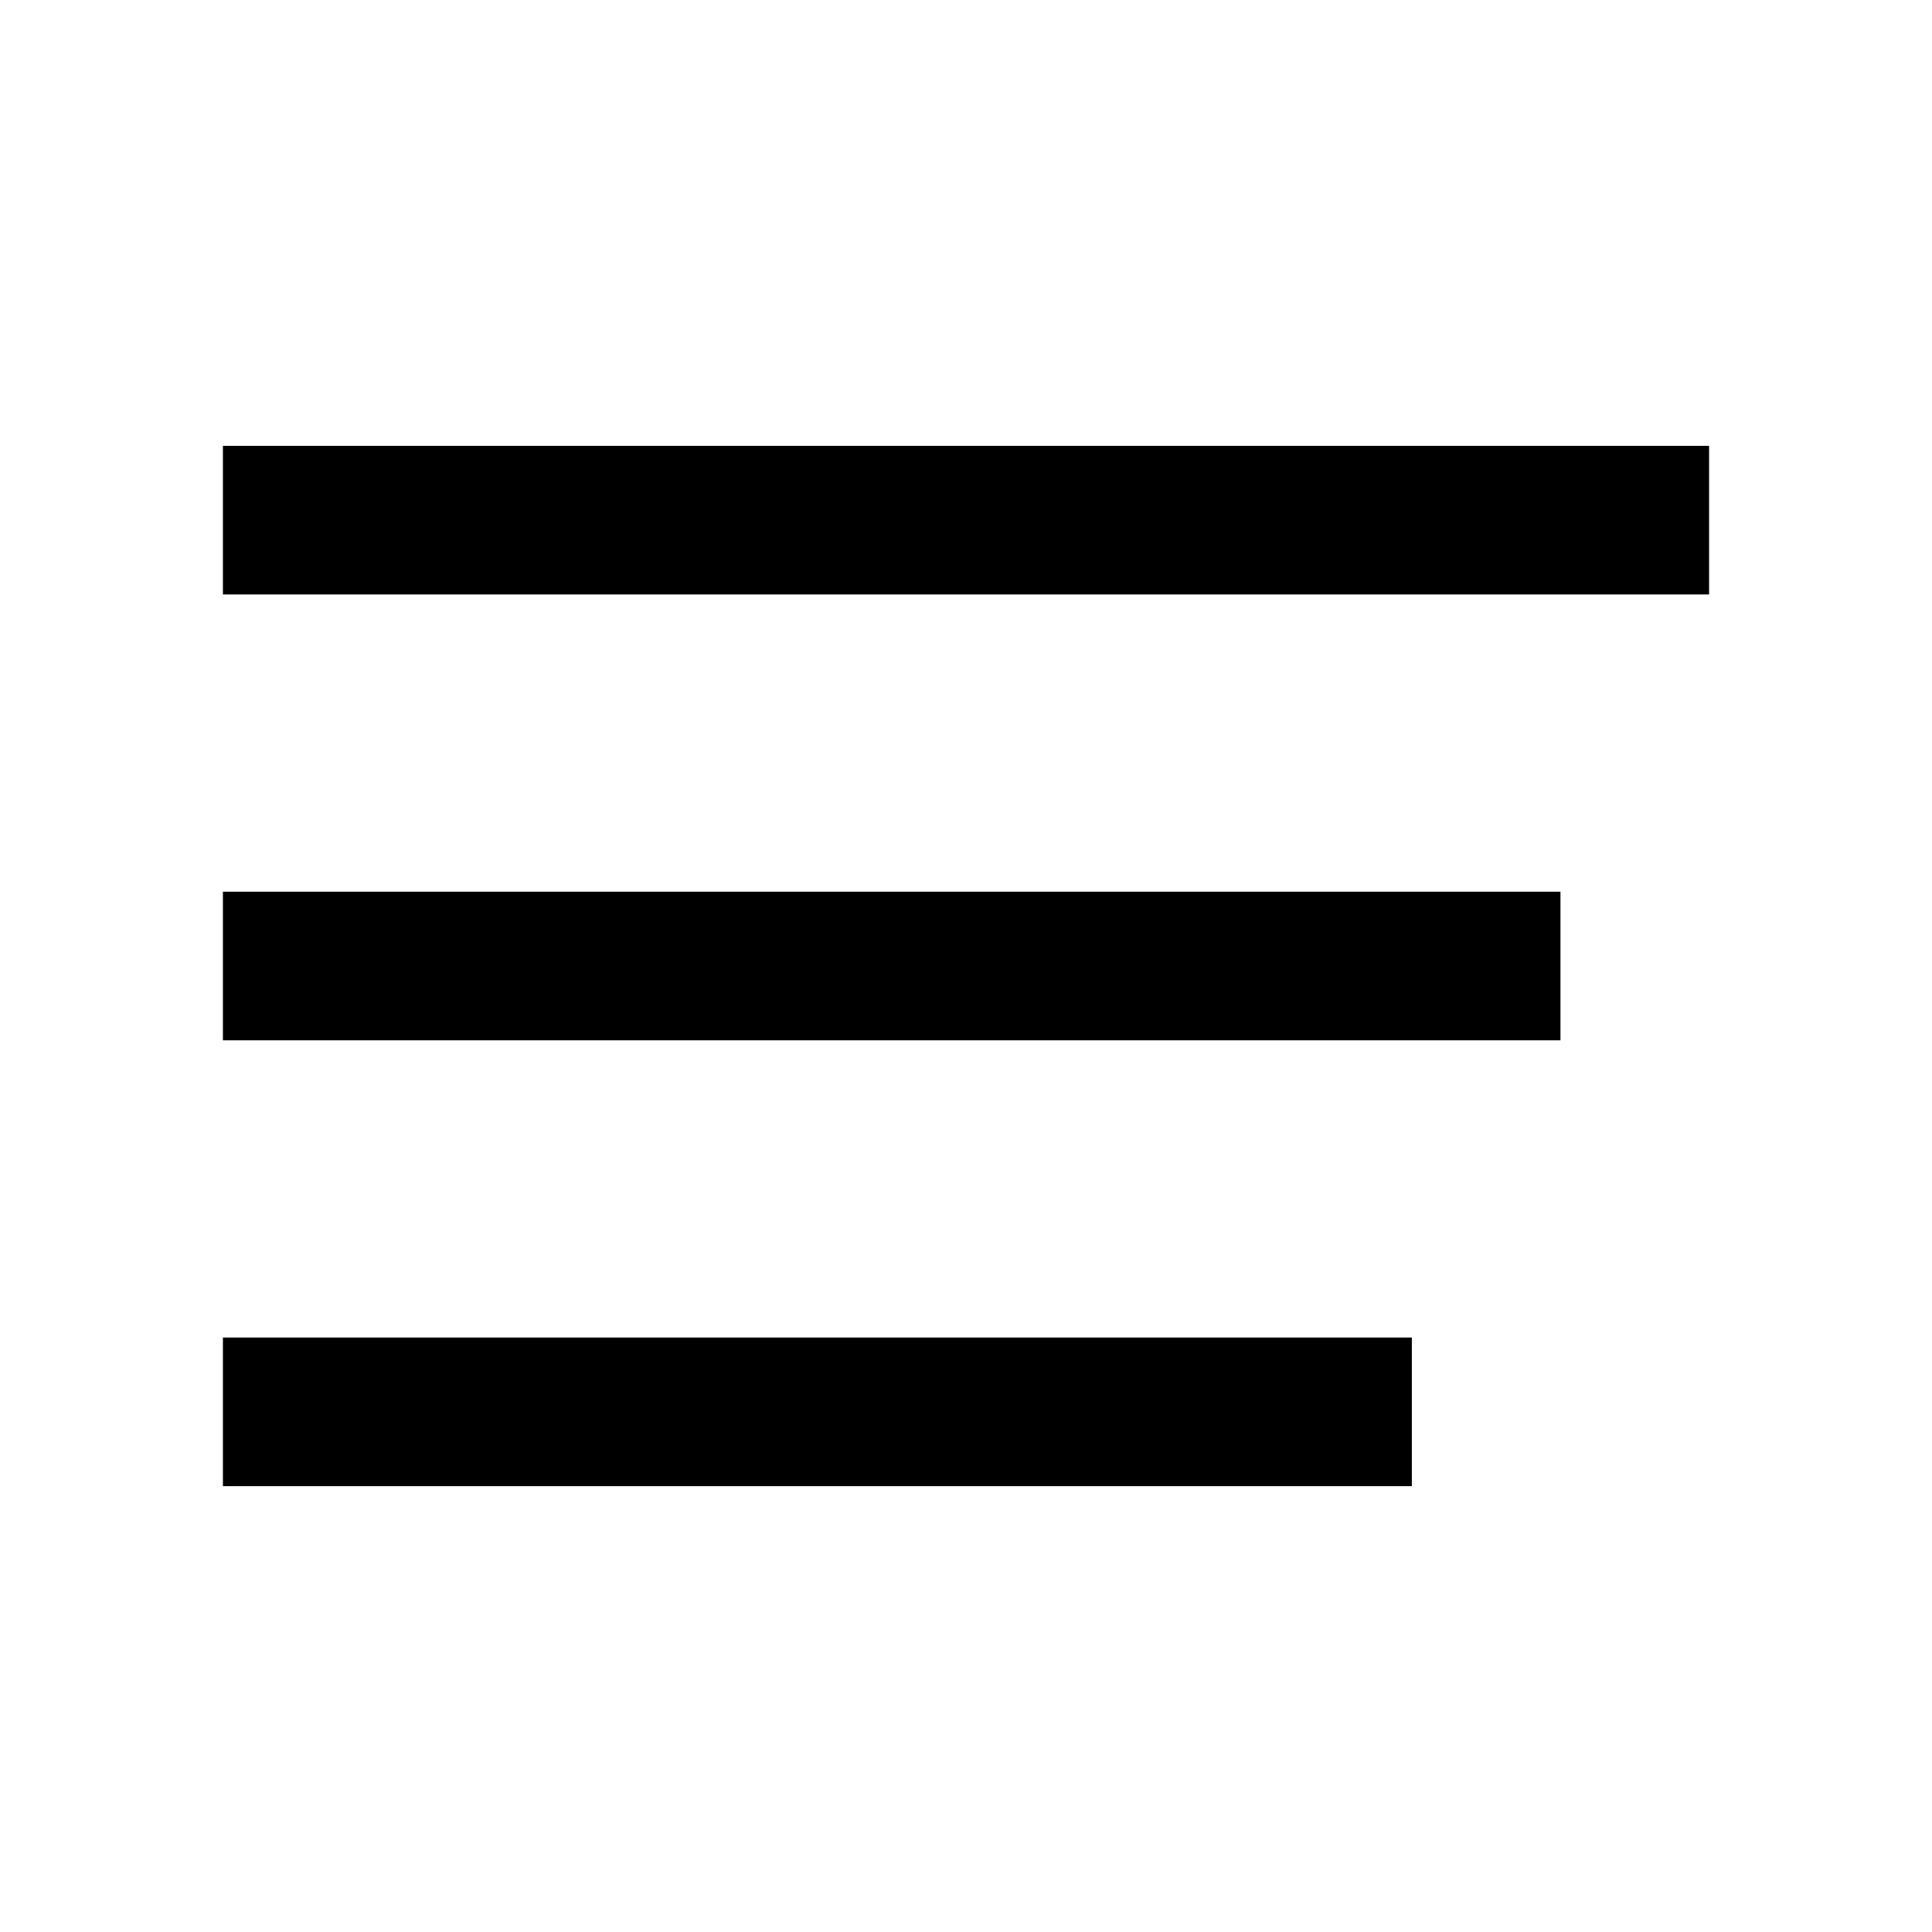 <svg width="26" height="26" viewBox="0 0 26 26" fill="none" xmlns="http://www.w3.org/2000/svg">
<line x1="3" y1="7" x2="23" y2="7" stroke="black" stroke-width="2"/>
<line x1="3" y1="13" x2="21" y2="13" stroke="black" stroke-width="2"/>
<line x1="3" y1="19" x2="19" y2="19" stroke="black" stroke-width="2"/>
</svg>
